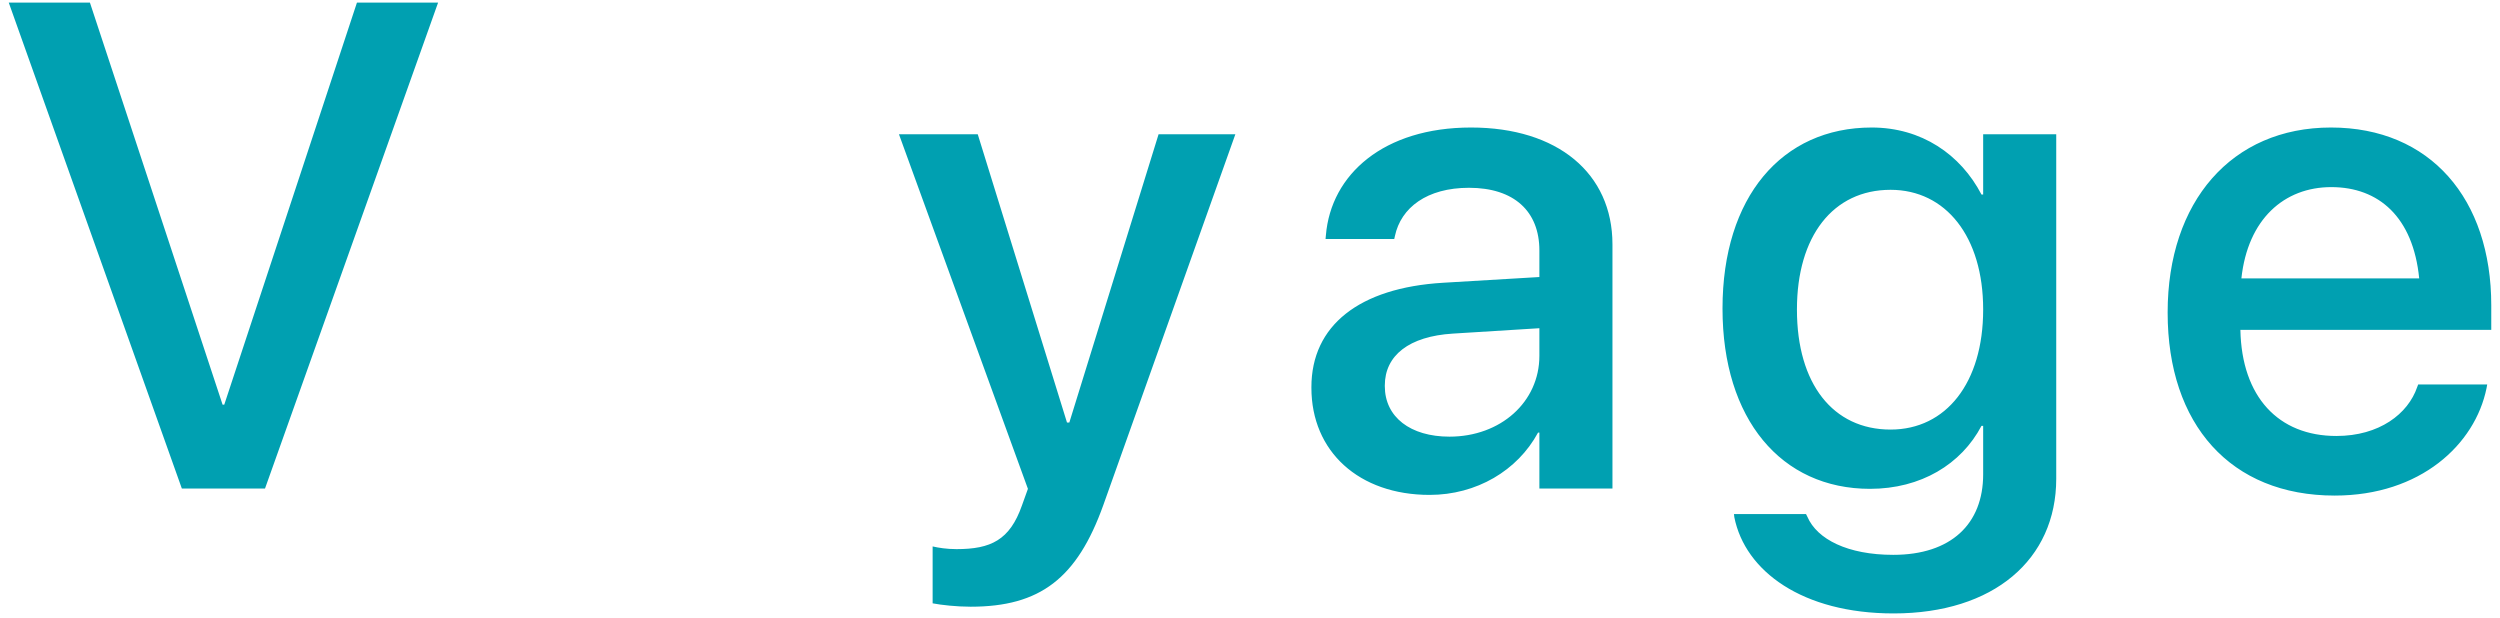 <svg width="174" height="43" viewBox="0 0 174 43" fill="none" xmlns="http://www.w3.org/2000/svg">
<path d="M12.656 34H18.445L30.492 0.18H24.844L15.609 28.164H15.492L6.258 0.18H0.609L12.656 34ZM67.559 42.227C72.387 42.227 74.965 40.258 76.793 35.148L85.981 9.344H80.637L74.426 29.406H74.262L68.051 9.344H62.567L71.543 34.023L71.122 35.195C70.278 37.586 68.965 38.219 66.575 38.219C65.895 38.219 65.309 38.125 64.911 38.031V41.992C65.52 42.109 66.575 42.227 67.559 42.227ZM99.501 34.445C102.758 34.445 105.618 32.758 107.048 30.109H107.141V34H112.227V17.008C112.227 12.062 108.407 8.875 102.383 8.875C96.313 8.875 92.633 12.133 92.282 16.375L92.258 16.633H97.04L97.087 16.422C97.508 14.453 99.313 13.07 102.243 13.07C105.383 13.07 107.141 14.711 107.141 17.43V19.281L100.438 19.68C94.602 20.031 91.274 22.656 91.274 26.945V26.992C91.274 31.422 94.579 34.445 99.501 34.445ZM96.383 26.875V26.828C96.383 24.742 98.071 23.406 101.118 23.219L107.141 22.844V24.766C107.141 27.977 104.446 30.391 100.883 30.391C98.165 30.391 96.383 29.031 96.383 26.875ZM131.794 42.695C138.755 42.695 143.114 38.945 143.114 33.32V9.344H138.028V13.539H137.911C136.458 10.75 133.739 8.875 130.27 8.875C124.012 8.875 119.887 13.727 119.887 21.461V21.484C119.887 29.172 123.966 34.023 130.153 34.023C133.692 34.023 136.505 32.312 137.911 29.641H138.028V33.016C138.028 36.461 135.802 38.617 131.77 38.617C128.606 38.617 126.473 37.539 125.794 35.969L125.7 35.781H120.684L120.708 35.992C121.458 39.766 125.466 42.695 131.794 42.695ZM131.583 29.898C127.575 29.898 125.067 26.711 125.067 21.555V21.531C125.067 16.445 127.575 13.211 131.583 13.211C135.427 13.211 138.028 16.469 138.028 21.531V21.555C138.028 26.641 135.45 29.898 131.583 29.898ZM162.493 34.492C168.47 34.492 172.267 30.93 173.063 27.016L173.11 26.758H168.306L168.235 26.945C167.602 28.797 165.61 30.344 162.61 30.344C158.579 30.344 156.024 27.625 155.931 22.961H173.392V21.25C173.392 13.844 169.149 8.875 162.235 8.875C155.321 8.875 150.868 14.031 150.868 21.742V21.766C150.868 29.547 155.251 34.492 162.493 34.492ZM162.259 13.023C165.563 13.023 167.954 15.109 168.376 19.375H156.001C156.446 15.25 158.977 13.023 162.259 13.023Z" fill="#00A0B1"/>
</svg>
